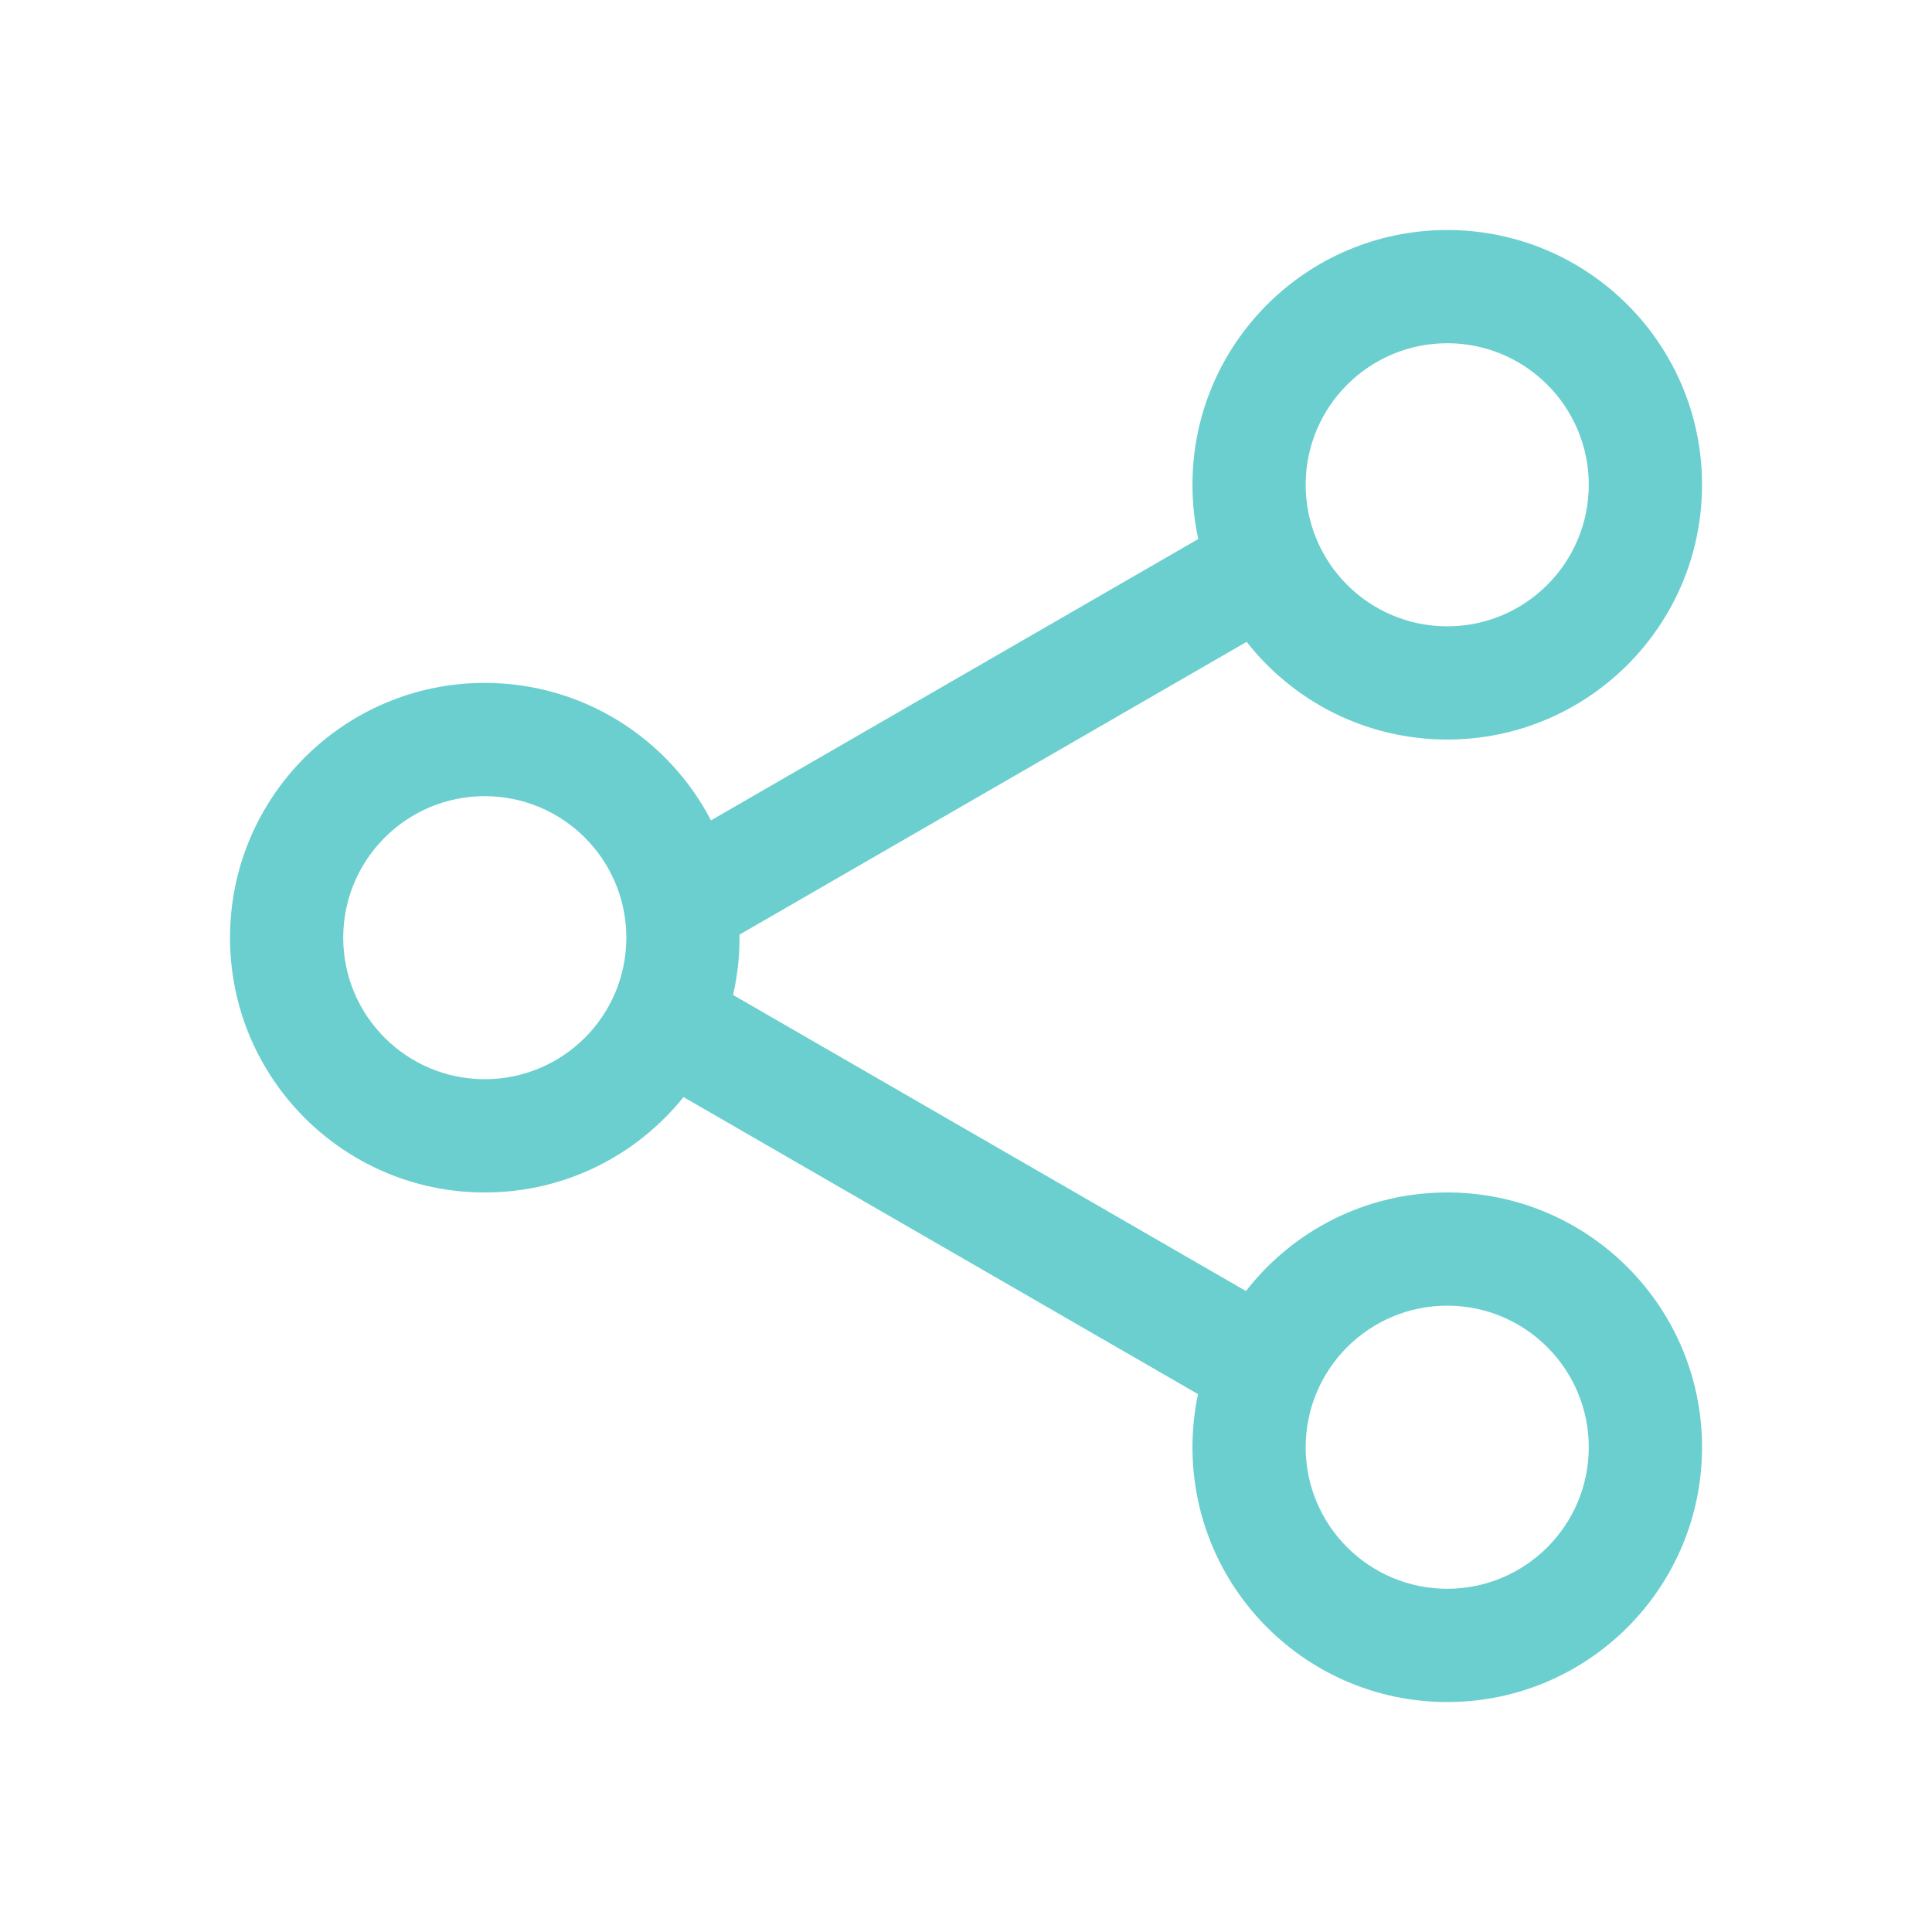 <svg width="32" height="32" viewBox="0 0 32 32" fill="none" xmlns="http://www.w3.org/2000/svg">
<path fill-rule="evenodd" clip-rule="evenodd" d="M23.971 10.374C25.265 10.374 26.315 9.324 26.315 8.029C26.315 6.735 25.265 5.685 23.971 5.685C22.676 5.685 21.626 6.735 21.626 8.029C21.626 9.324 22.676 10.374 23.971 10.374ZM23.971 12.249C26.301 12.249 28.191 10.36 28.191 8.029C28.191 5.699 26.301 3.81 23.971 3.81C21.64 3.81 19.751 5.699 19.751 8.029C19.751 8.338 19.784 8.638 19.847 8.928L11.776 13.588C11.073 12.235 9.659 11.311 8.029 11.311C5.699 11.311 3.81 13.201 3.81 15.531C3.81 17.862 5.699 19.751 8.029 19.751C9.361 19.751 10.548 19.134 11.321 18.171L19.843 23.091C19.783 23.375 19.751 23.669 19.751 23.971C19.751 26.301 21.64 28.191 23.971 28.191C26.301 28.191 28.191 26.301 28.191 23.971C28.191 21.64 26.301 19.751 23.971 19.751C22.615 19.751 21.409 20.39 20.637 21.384L12.142 16.48C12.212 16.175 12.249 15.857 12.249 15.531C12.249 15.514 12.249 15.497 12.249 15.48L20.648 10.631C21.421 11.616 22.622 12.249 23.971 12.249ZM8.029 17.875C9.324 17.875 10.374 16.826 10.374 15.531C10.374 14.236 9.324 13.187 8.029 13.187C6.735 13.187 5.685 14.236 5.685 15.531C5.685 16.826 6.735 17.875 8.029 17.875ZM26.315 23.971C26.315 25.265 25.265 26.315 23.971 26.315C22.676 26.315 21.626 25.265 21.626 23.971C21.626 22.676 22.676 21.626 23.971 21.626C25.265 21.626 26.315 22.676 26.315 23.971Z" fill="#6BCFCF"/>
</svg>
